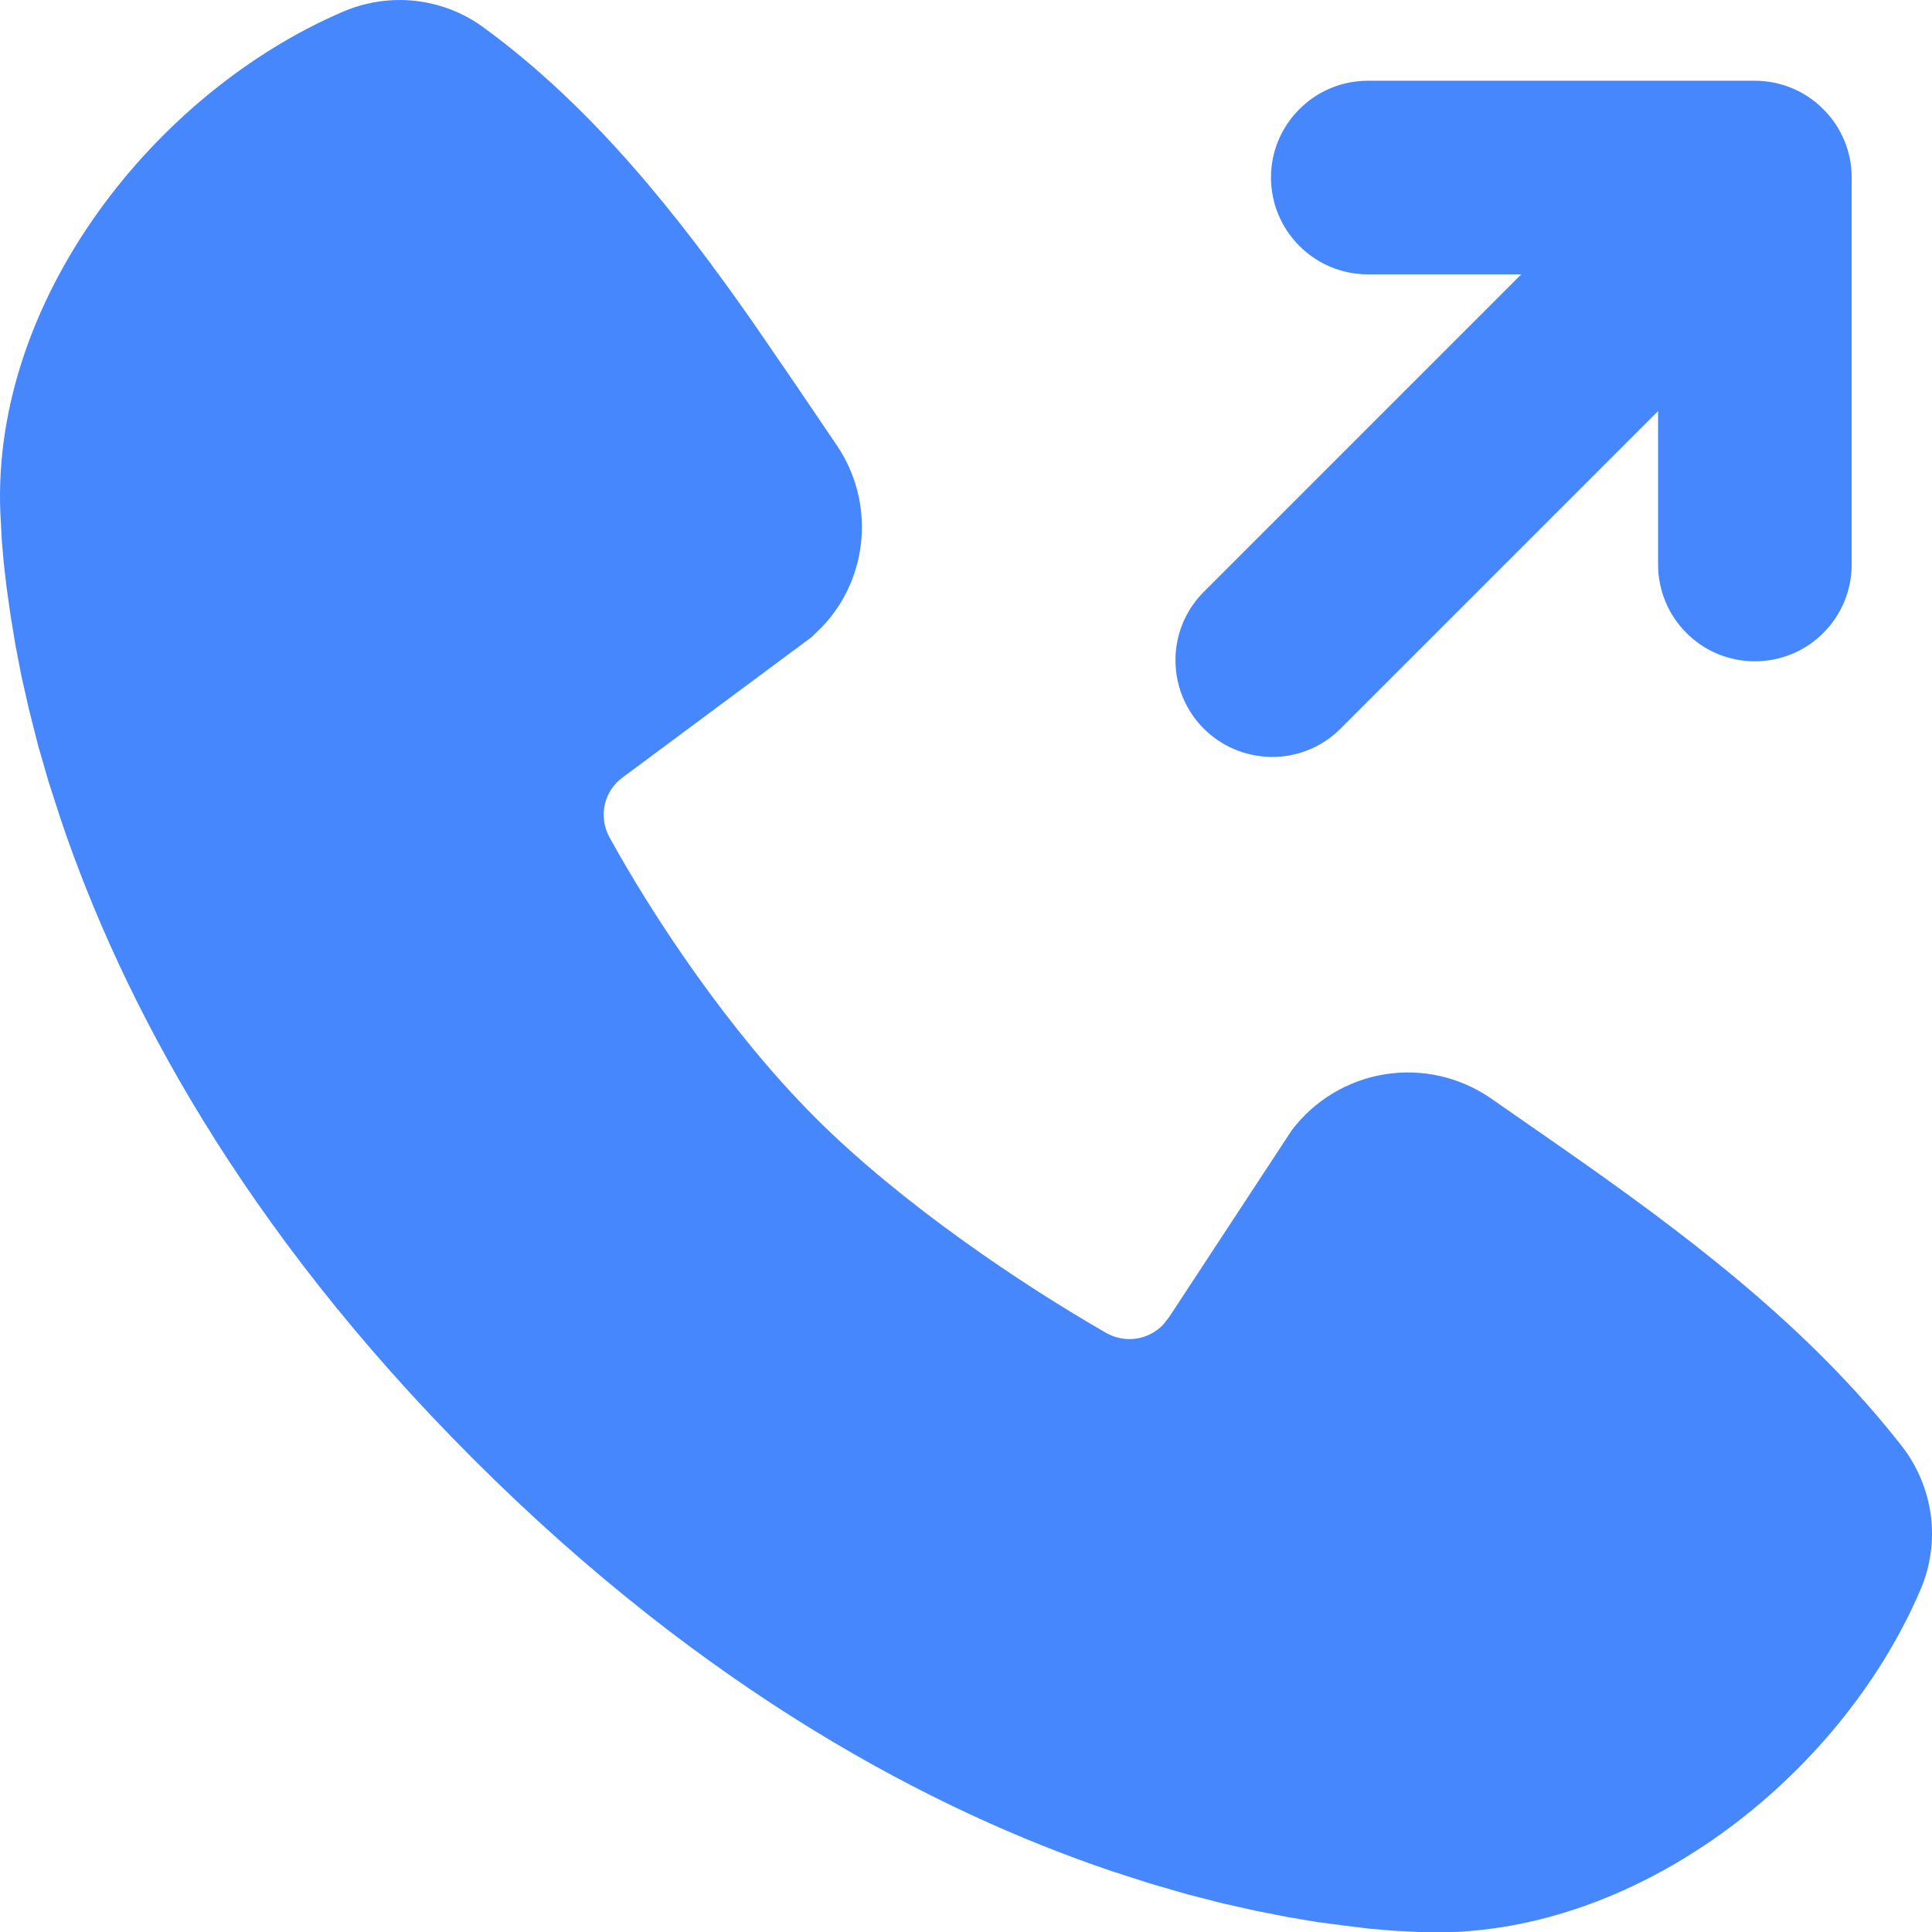 <svg width="14" height="14" viewBox="0 0 14 14" fill="none" xmlns="http://www.w3.org/2000/svg">
<path d="M2.487 0.084C2.651 0.014 2.831 -0.013 3.008 0.006C3.186 0.026 3.356 0.091 3.5 0.196C4.302 0.78 4.926 1.577 5.459 2.34L5.769 2.792L6.061 3.223C6.342 3.633 6.298 4.183 5.959 4.541L5.882 4.616L4.514 5.632C4.448 5.679 4.401 5.749 4.383 5.829C4.365 5.908 4.376 5.991 4.414 6.063C4.724 6.627 5.275 7.465 5.906 8.097C6.537 8.728 7.416 9.315 8.018 9.66C8.084 9.697 8.16 9.711 8.234 9.7C8.308 9.689 8.377 9.653 8.429 9.599L8.47 9.547L9.36 8.191C9.524 7.974 9.766 7.828 10.034 7.785C10.303 7.741 10.578 7.804 10.802 7.958L11.297 8.302C12.205 8.935 13.097 9.603 13.783 10.481C13.896 10.627 13.968 10.801 13.992 10.984C14.015 11.167 13.989 11.353 13.915 11.523C13.332 12.884 11.836 14.058 10.299 14.001L10.088 13.99L9.925 13.976L9.744 13.954L9.547 13.928L9.333 13.892L9.104 13.847L8.862 13.793L8.605 13.727L8.335 13.649L8.053 13.558C6.759 13.12 5.116 12.258 3.43 10.573C1.744 8.888 0.883 7.244 0.444 5.949L0.353 5.668L0.275 5.398L0.21 5.141L0.155 4.898L0.111 4.67L0.076 4.456L0.048 4.259L0.027 4.078L0.013 3.915L0.002 3.704C-0.055 2.164 1.124 0.668 2.487 0.084ZM12.716 0.585C12.902 0.585 13.081 0.659 13.212 0.791C13.344 0.922 13.418 1.1 13.418 1.286V4.091C13.418 4.277 13.344 4.456 13.212 4.587C13.081 4.719 12.902 4.792 12.716 4.792C12.53 4.792 12.352 4.719 12.221 4.587C12.089 4.456 12.015 4.277 12.015 4.091V2.979L9.706 5.288C9.574 5.416 9.397 5.487 9.213 5.485C9.029 5.483 8.853 5.41 8.723 5.28C8.593 5.15 8.519 4.974 8.518 4.79C8.516 4.606 8.587 4.429 8.715 4.297L11.024 1.988H9.912C9.726 1.988 9.547 1.914 9.416 1.782C9.284 1.651 9.21 1.472 9.21 1.286C9.21 1.1 9.284 0.922 9.416 0.791C9.547 0.659 9.726 0.585 9.912 0.585H12.716Z" fill="#4787FD"/>
</svg>
